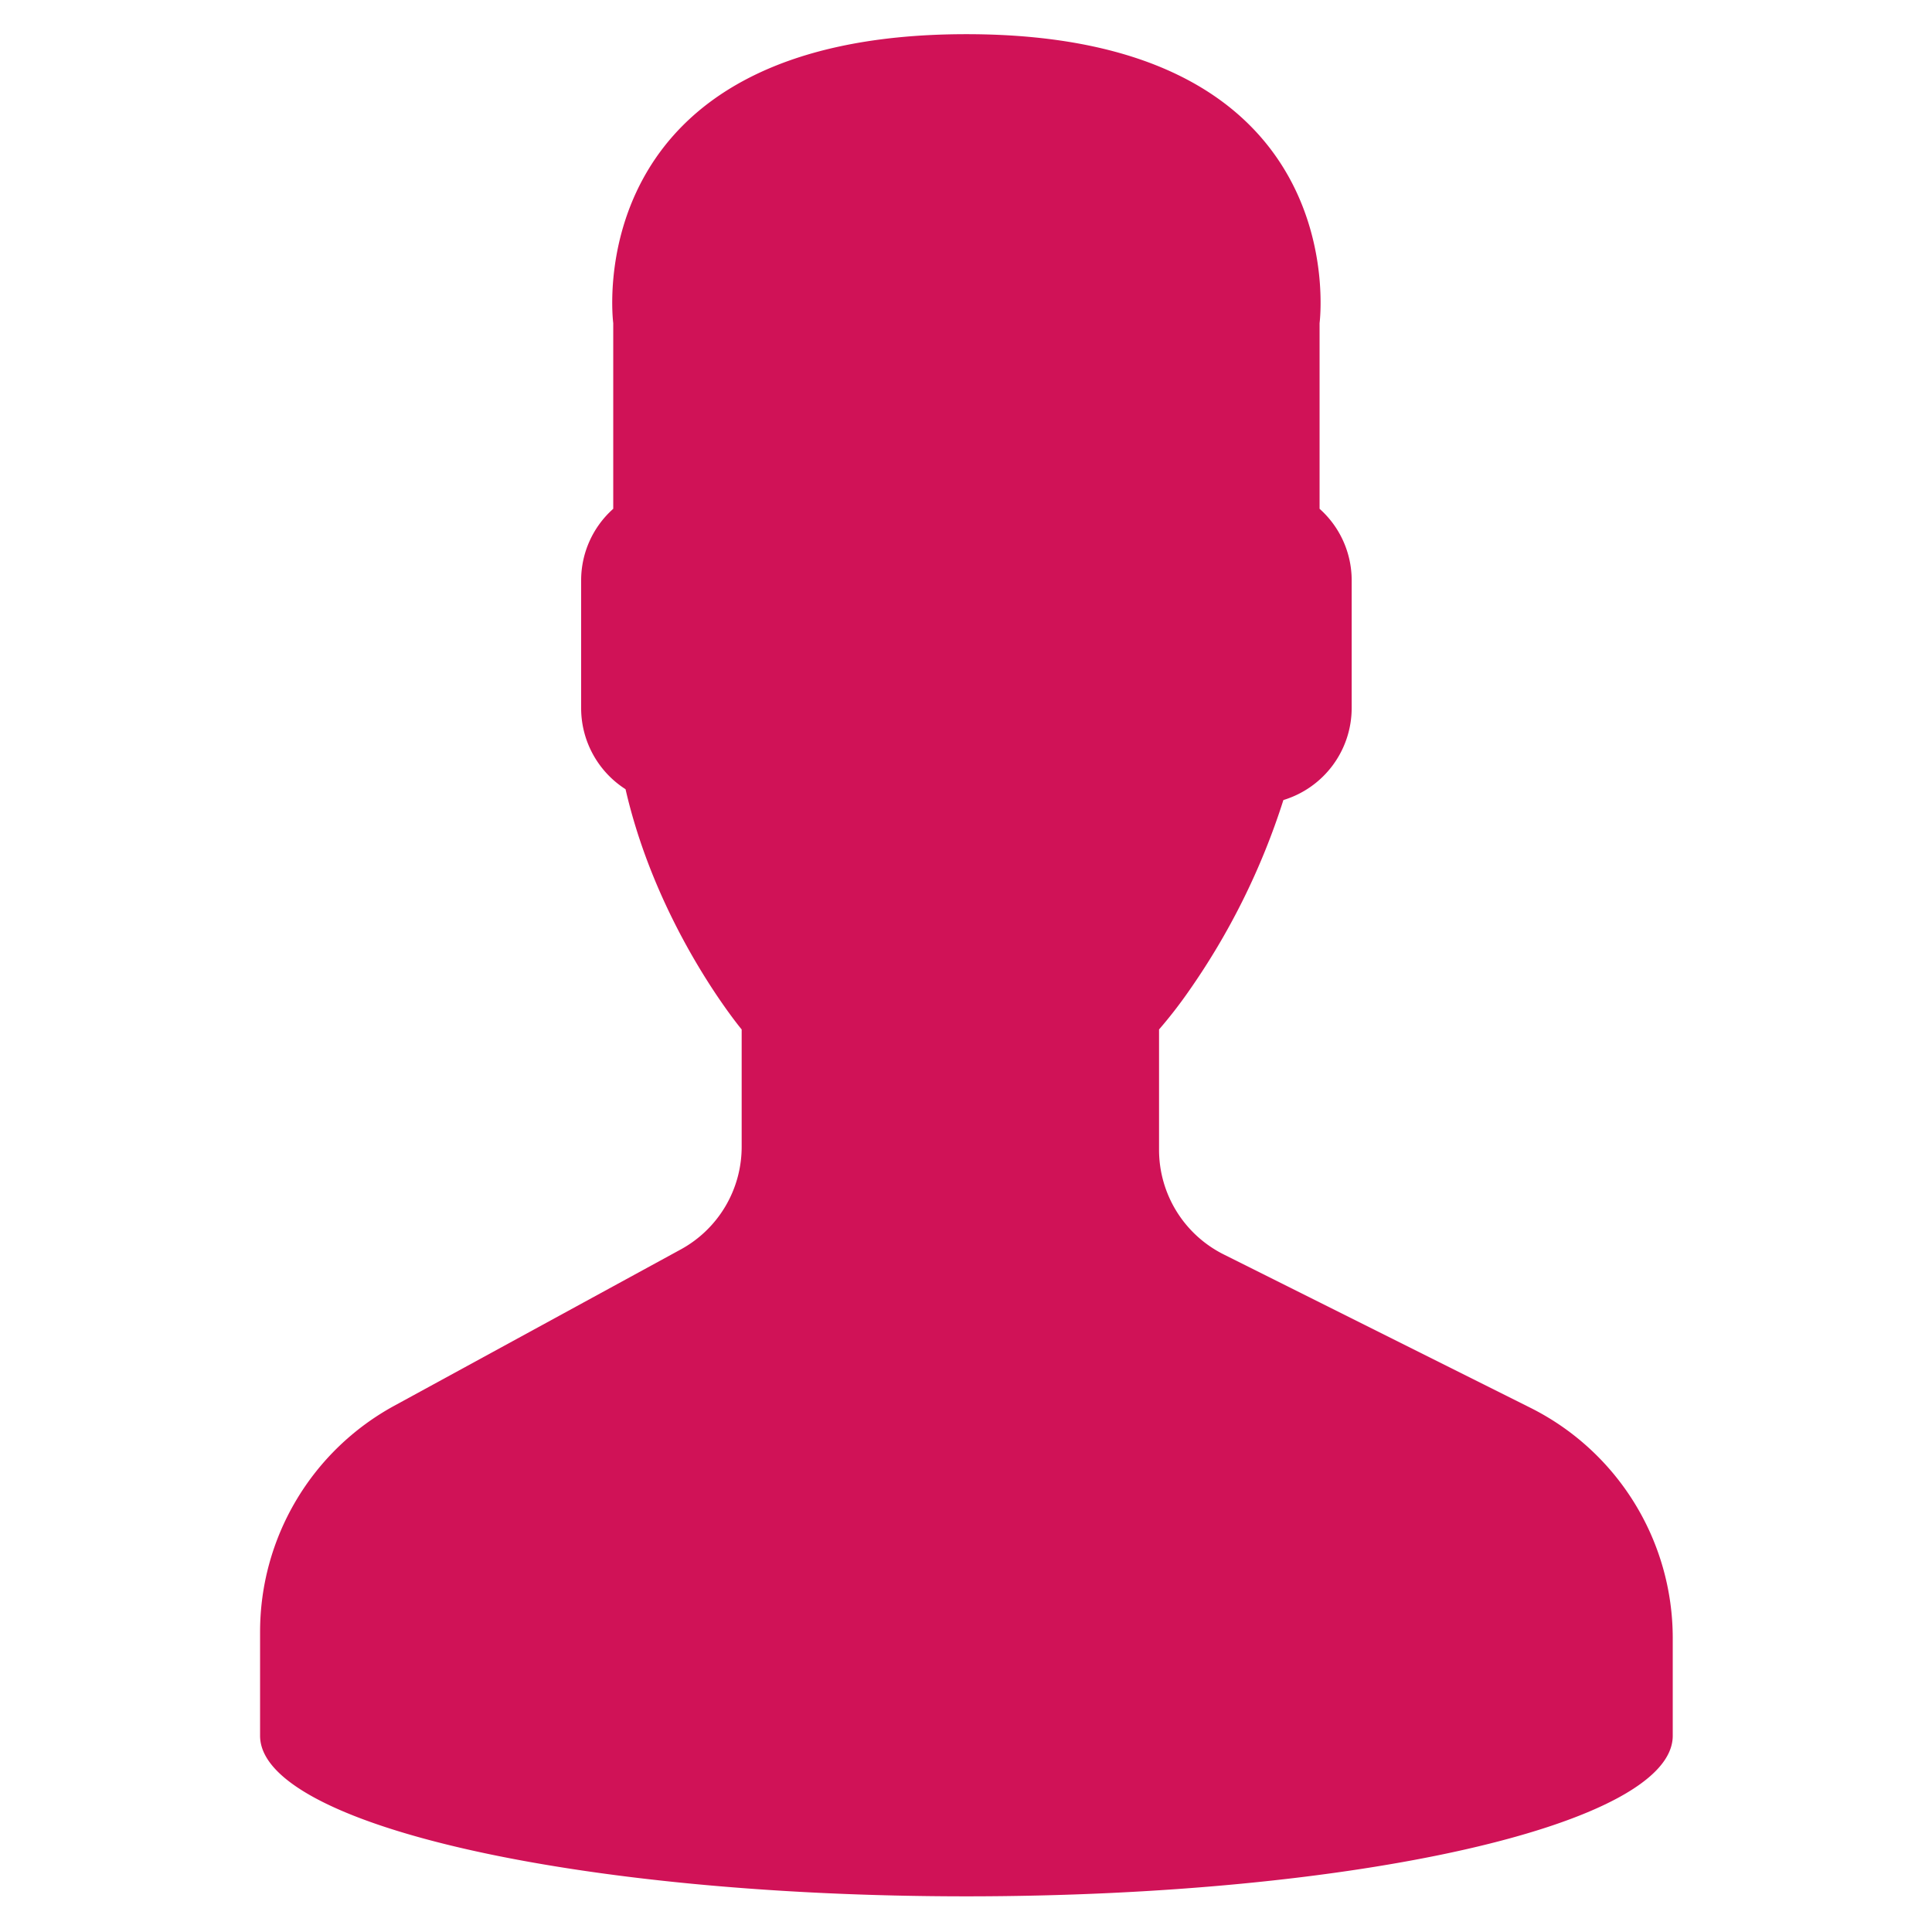 <svg xmlns="http://www.w3.org/2000/svg" xmlns:xlink="http://www.w3.org/1999/xlink" width="520" height="520" viewBox="0 0 520 520">
  <defs>
    <clipPath id="clip-user2">
      <rect width="520" height="520"/>
    </clipPath>
  </defs>
  <g id="user2" clip-path="url(#clip-user2)">
    <path id="user" d="M387.221,431.7A69.311,69.311,0,0,0,348.9,369.7l-82.542-41.271a31.491,31.491,0,0,1-17.4-28.162V267.883a123.421,123.421,0,0,0,7.812-10.041,189.8,189.8,0,0,0,25.656-51.71,25.91,25.91,0,0,0,18.38-24.662V146.9a25.777,25.777,0,0,0-8.641-19.158V77.772S302.423,0,197.11,0s-95.055,77.772-95.055,77.772v49.973A25.777,25.777,0,0,0,93.414,146.9v34.566a25.919,25.919,0,0,0,11.951,21.75c8.633,37.607,31.256,64.663,31.256,64.663v31.584a31.468,31.468,0,0,1-16.41,27.635L43.121,369.16A69.3,69.3,0,0,0,7,430v27.989C7,481.852,92.118,501.2,197.11,501.2s190.11-19.348,190.11-43.207V431.7Z" transform="translate(63 9.2)" fill="#d01257"/>
  </g>
</svg>
